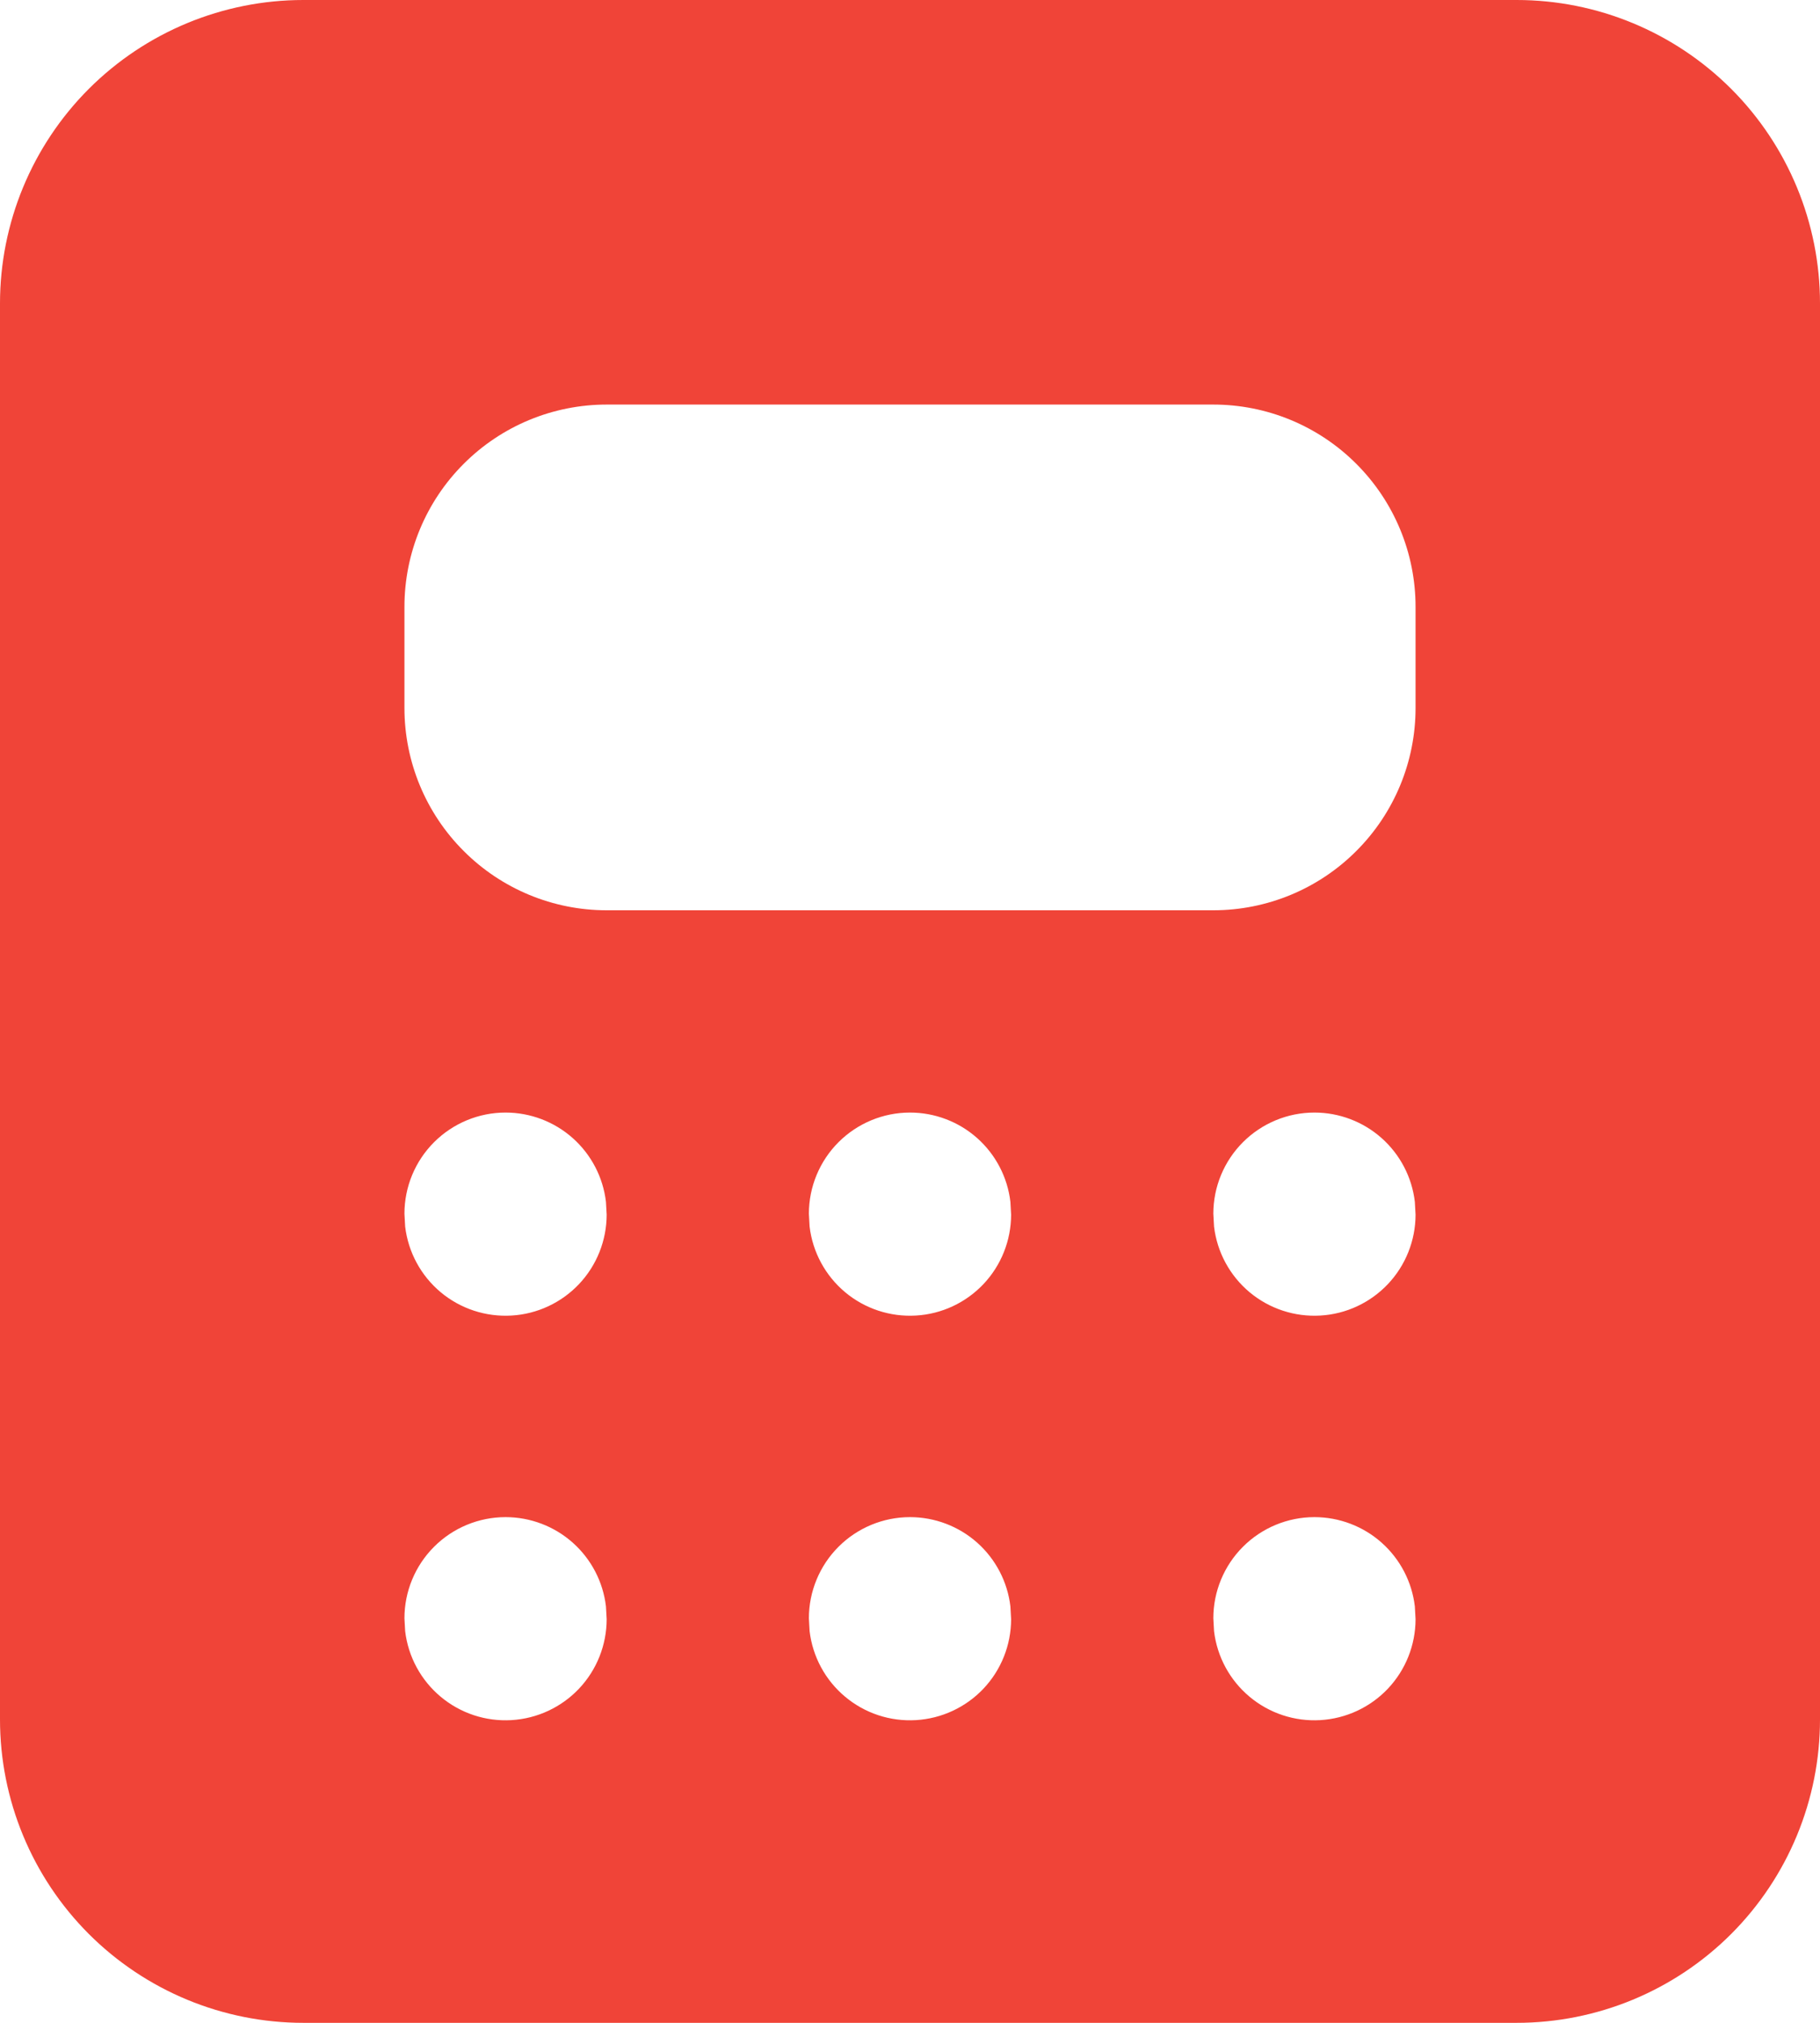 <svg width="36" height="40" viewBox="0 0 36 40" fill="none" xmlns="http://www.w3.org/2000/svg">
<path d="M30 0C31.591 0 33.117 0.632 34.243 1.757C35.368 2.883 36 4.409 36 6V34C36 35.591 35.368 37.117 34.243 38.243C33.117 39.368 31.591 40 30 40H6C4.409 40 2.883 39.368 1.757 38.243C0.632 37.117 0 35.591 0 34V6C0 4.409 0.632 2.883 1.757 1.757C2.883 0.632 4.409 0 6 0H30ZM10 30C9.47 30 8.961 30.211 8.586 30.586C8.211 30.961 8 31.47 8 32L8.014 32.254C8.074 32.76 8.325 33.224 8.716 33.551C9.107 33.879 9.608 34.044 10.117 34.014C10.626 33.984 11.104 33.761 11.454 33.391C11.804 33.02 11.999 32.53 12 32.02L11.986 31.766C11.929 31.279 11.695 30.831 11.329 30.505C10.963 30.18 10.49 30 10 30ZM18 30C17.47 30 16.961 30.211 16.586 30.586C16.211 30.961 16 31.47 16 32L16.014 32.254C16.074 32.76 16.325 33.224 16.716 33.551C17.107 33.879 17.608 34.044 18.117 34.014C18.626 33.984 19.104 33.761 19.454 33.391C19.804 33.02 19.999 32.53 20 32.02L19.986 31.766C19.929 31.279 19.695 30.831 19.329 30.505C18.963 30.18 18.49 30 18 30ZM26 30C25.47 30 24.961 30.211 24.586 30.586C24.211 30.961 24 31.47 24 32L24.014 32.254C24.074 32.76 24.325 33.224 24.716 33.551C25.107 33.879 25.608 34.044 26.117 34.014C26.626 33.984 27.104 33.761 27.454 33.391C27.804 33.02 27.999 32.53 28 32.02L27.986 31.766C27.929 31.279 27.695 30.831 27.329 30.505C26.963 30.18 26.49 30 26 30ZM10 22C9.47 22 8.961 22.211 8.586 22.586C8.211 22.961 8 23.47 8 24L8.014 24.254C8.074 24.76 8.325 25.224 8.716 25.552C9.107 25.879 9.608 26.044 10.117 26.014C10.626 25.985 11.104 25.761 11.454 25.391C11.804 25.02 11.999 24.53 12 24.02L11.986 23.766C11.929 23.279 11.695 22.831 11.329 22.505C10.963 22.18 10.49 22 10 22ZM18 22C17.47 22 16.961 22.211 16.586 22.586C16.211 22.961 16 23.47 16 24L16.014 24.254C16.074 24.76 16.325 25.224 16.716 25.552C17.107 25.879 17.608 26.044 18.117 26.014C18.626 25.985 19.104 25.761 19.454 25.391C19.804 25.02 19.999 24.53 20 24.02L19.986 23.766C19.929 23.279 19.695 22.831 19.329 22.505C18.963 22.18 18.49 22 18 22ZM26 22C25.47 22 24.961 22.211 24.586 22.586C24.211 22.961 24 23.47 24 24L24.014 24.254C24.074 24.76 24.325 25.224 24.716 25.552C25.107 25.879 25.608 26.044 26.117 26.014C26.626 25.985 27.104 25.761 27.454 25.391C27.804 25.02 27.999 24.53 28 24.02L27.986 23.766C27.929 23.279 27.695 22.831 27.329 22.505C26.963 22.18 26.49 22 26 22ZM24 8H12C10.939 8 9.922 8.421 9.172 9.172C8.421 9.922 8 10.939 8 12V14C8 15.061 8.421 16.078 9.172 16.828C9.922 17.579 10.939 18 12 18H24C25.061 18 26.078 17.579 26.828 16.828C27.579 16.078 28 15.061 28 14V12C28 10.939 27.579 9.922 26.828 9.172C26.078 8.421 25.061 8 24 8Z" fill="#F04438"/>
</svg>
